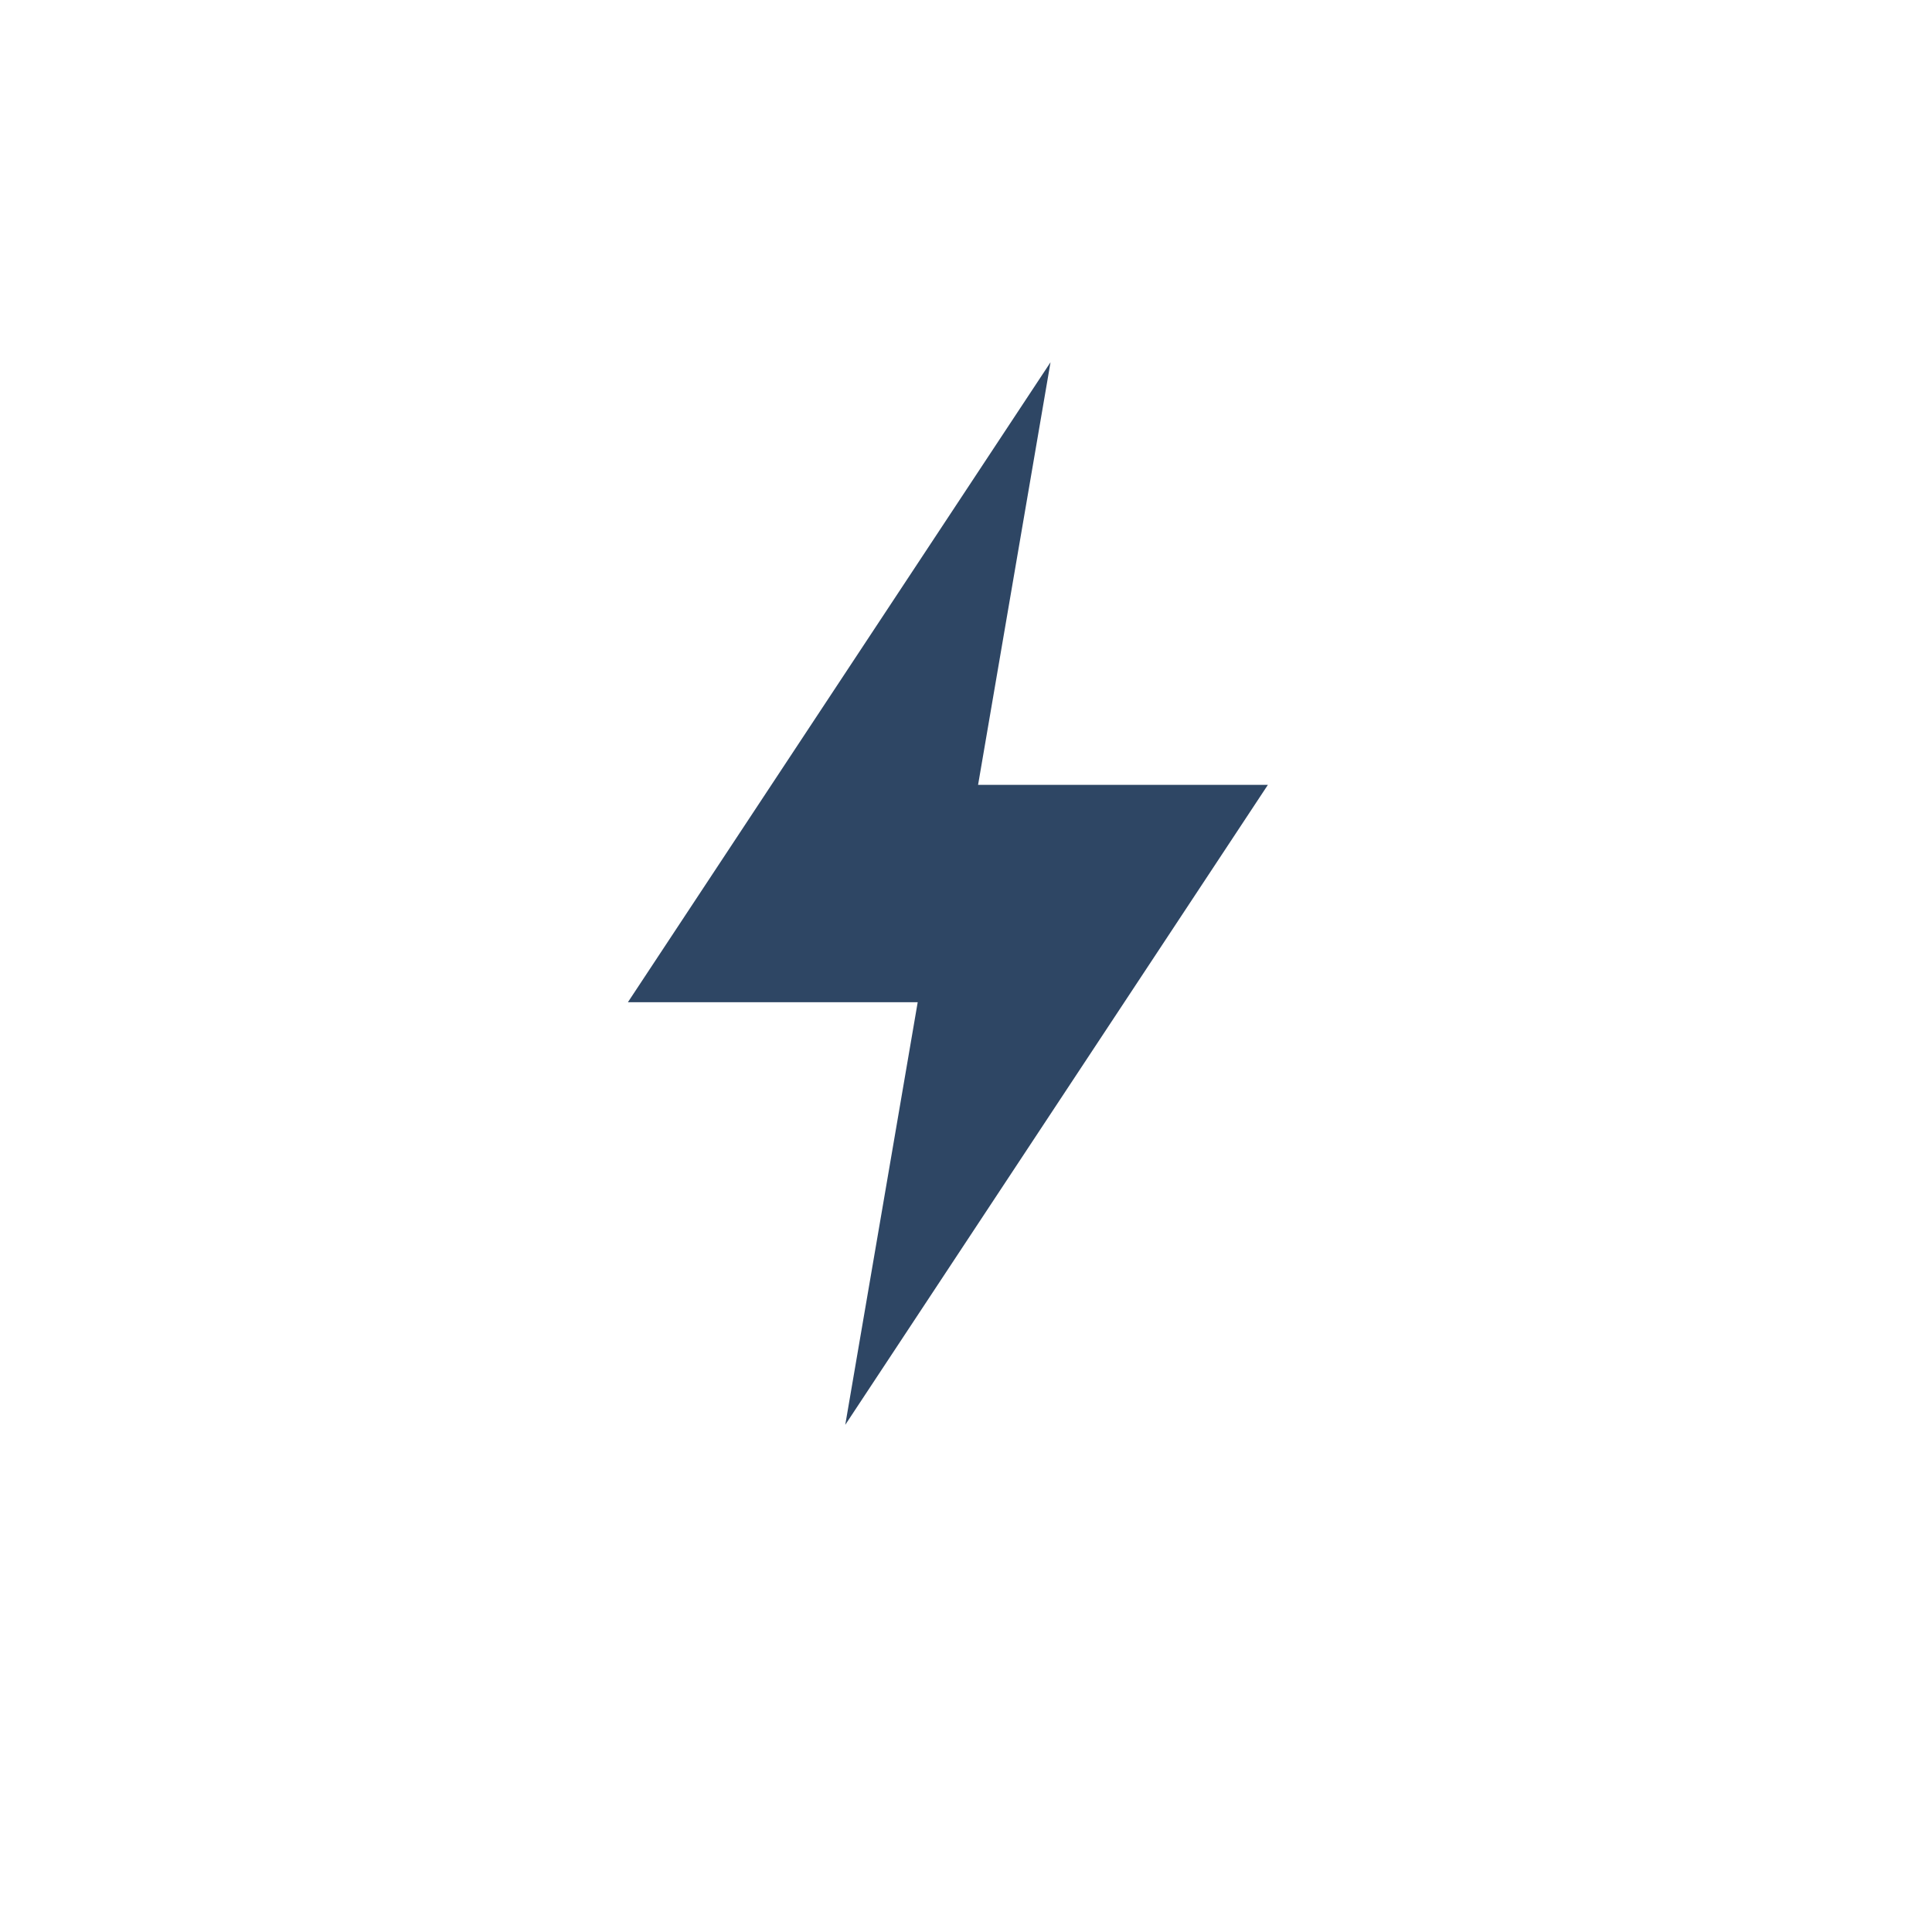 <?xml version="1.0" encoding="utf-8"?>
<!-- Generator: Adobe Illustrator 24.0.2, SVG Export Plug-In . SVG Version: 6.00 Build 0)  -->
<svg version="1.1" id="Layer_1" xmlns="http://www.w3.org/2000/svg" xmlns:xlink="http://www.w3.org/1999/xlink" x="0px" y="0px"
	 viewBox="0 0 16 16" style="enable-background:new 0 0 16 16;" xml:space="preserve">
<style type="text/css">
	.st0{fill:#2E4664;}
</style>
<g id="Layer_1_copy">
	<polygon class="st0" points="8.7,3 5.2,8.3 7.6,8.3 7,11.8 10.5,6.5 8.1,6.5 	"/>
</g>
</svg>

